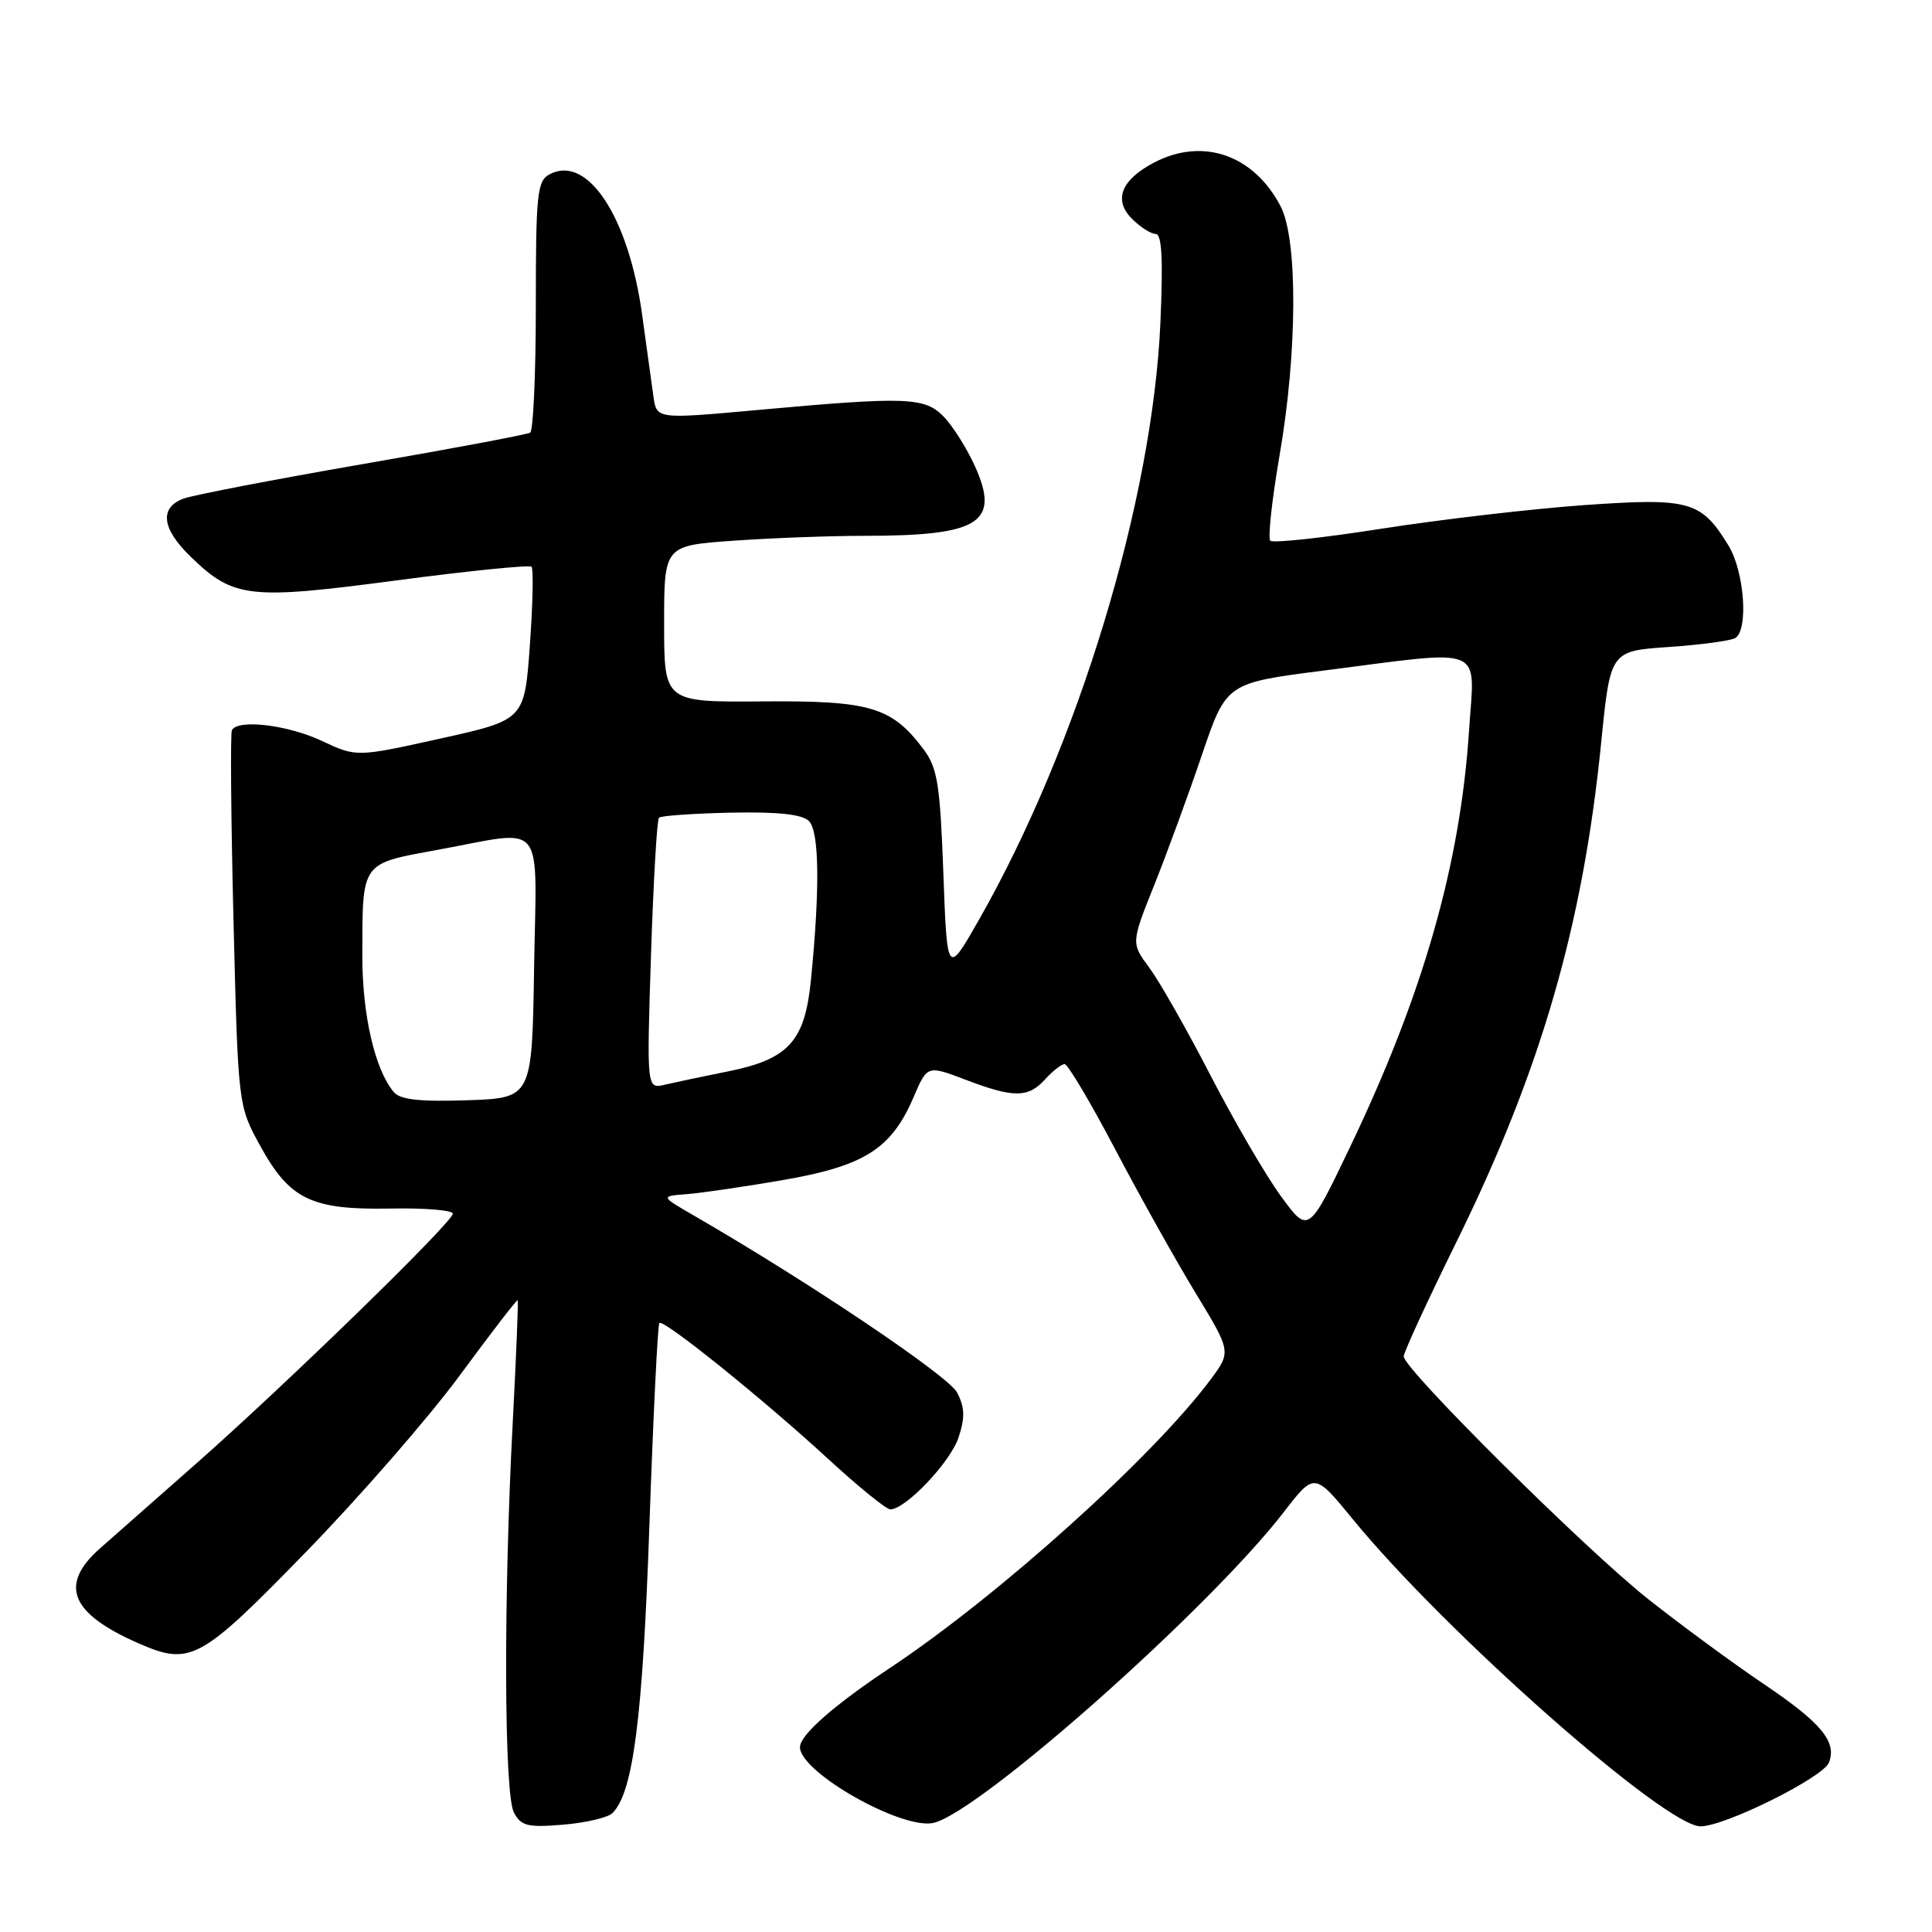 <?xml version="1.0" encoding="UTF-8" standalone="no"?>
<!DOCTYPE svg PUBLIC "-//W3C//DTD SVG 1.1//EN" "http://www.w3.org/Graphics/SVG/1.1/DTD/svg11.dtd" >
<svg xmlns="http://www.w3.org/2000/svg" xmlns:xlink="http://www.w3.org/1999/xlink" version="1.1" viewBox="0 0 256 256">
 <g >
 <path fill="currentColor"
d=" M 81.16 240.24 C 83.90 237.50 85.16 227.71 86.05 202.10 C 86.56 187.57 87.15 175.52 87.37 175.30 C 87.91 174.75 101.11 185.37 109.75 193.33 C 113.74 197.00 117.44 200.00 117.97 200.00 C 119.99 200.00 125.93 193.75 127.01 190.48 C 127.89 187.82 127.84 186.49 126.82 184.52 C 125.67 182.31 107.17 169.87 92.00 161.10 C 87.50 158.50 87.50 158.50 91.00 158.23 C 92.92 158.08 98.70 157.24 103.83 156.35 C 114.55 154.49 118.12 152.22 121.05 145.39 C 122.87 141.14 122.87 141.14 127.94 143.07 C 134.36 145.51 136.24 145.49 138.50 143.00 C 139.50 141.90 140.65 141.00 141.07 141.00 C 141.49 141.00 144.49 146.06 147.75 152.25 C 151.00 158.44 155.80 167.01 158.41 171.31 C 163.15 179.11 163.15 179.11 160.40 182.81 C 152.74 193.07 132.36 211.41 118.00 220.96 C 110.46 225.97 106.00 229.90 106.00 231.51 C 106.00 234.86 119.64 242.56 123.75 241.53 C 130.04 239.95 160.29 213.09 170.11 200.36 C 174.17 195.10 174.17 195.10 179.25 201.30 C 191.54 216.31 220.63 242.00 225.33 242.00 C 228.56 242.00 241.59 235.52 242.35 233.54 C 243.41 230.77 241.34 228.29 233.65 223.10 C 229.64 220.40 222.79 215.36 218.43 211.92 C 210.12 205.35 186.00 181.41 186.00 179.73 C 186.00 179.19 189.13 172.39 192.96 164.62 C 204.17 141.87 209.74 122.65 212.17 98.35 C 213.38 86.26 213.38 86.26 221.12 85.73 C 225.38 85.44 229.35 84.90 229.94 84.54 C 231.70 83.45 231.14 75.75 229.04 72.30 C 225.42 66.37 223.91 65.94 209.91 66.93 C 203.02 67.42 190.99 68.82 183.16 70.04 C 175.34 71.27 168.66 71.99 168.32 71.65 C 167.98 71.31 168.54 66.19 169.56 60.27 C 171.92 46.61 171.97 31.72 169.69 27.34 C 166.14 20.53 159.41 18.18 152.98 21.51 C 148.58 23.79 147.49 26.49 149.98 28.98 C 151.09 30.09 152.51 31.00 153.14 31.00 C 153.95 31.00 154.13 34.33 153.76 42.75 C 152.72 66.37 142.86 98.81 129.71 121.89 C 125.50 129.27 125.50 129.27 125.00 115.71 C 124.57 103.95 124.22 101.76 122.40 99.32 C 118.18 93.67 115.32 92.82 101.01 92.94 C 88.00 93.04 88.00 93.04 88.00 82.67 C 88.00 72.30 88.00 72.30 97.15 71.65 C 102.19 71.29 110.01 71.00 114.53 71.00 C 129.84 71.00 132.57 69.27 129.17 61.74 C 128.11 59.41 126.27 56.49 125.09 55.25 C 122.55 52.61 120.20 52.52 100.25 54.34 C 87.00 55.54 87.00 55.54 86.58 52.52 C 86.35 50.86 85.67 46.00 85.09 41.73 C 83.30 28.71 77.83 20.41 72.81 23.10 C 71.18 23.98 71.00 25.66 71.00 40.48 C 71.00 49.50 70.66 57.09 70.25 57.33 C 69.84 57.58 59.84 59.46 48.03 61.50 C 36.22 63.55 25.53 65.61 24.28 66.08 C 21.09 67.30 21.44 70.07 25.27 73.77 C 30.94 79.27 32.95 79.50 52.51 76.91 C 62.09 75.64 70.16 74.83 70.43 75.10 C 70.70 75.36 70.60 80.04 70.21 85.49 C 69.50 95.39 69.50 95.39 58.36 97.86 C 47.23 100.33 47.23 100.33 42.62 98.16 C 38.12 96.05 31.51 95.26 30.73 96.75 C 30.51 97.16 30.61 108.53 30.94 122.00 C 31.55 146.50 31.55 146.50 34.48 151.83 C 38.39 158.95 41.27 160.33 51.73 160.14 C 56.28 160.05 60.00 160.36 60.00 160.82 C 60.00 161.93 38.03 183.32 26.00 193.93 C 20.77 198.53 15.04 203.59 13.25 205.17 C 7.78 210.01 9.32 213.79 18.36 217.75 C 25.24 220.75 26.50 220.07 40.50 205.69 C 47.65 198.35 56.85 187.78 60.95 182.21 C 65.05 176.64 68.49 172.17 68.59 172.29 C 68.70 172.40 68.40 179.70 67.94 188.50 C 66.71 211.75 66.79 237.74 68.10 240.18 C 69.05 241.96 69.91 242.17 74.63 241.78 C 77.62 241.53 80.56 240.84 81.16 240.24 Z  M 169.73 158.50 C 167.72 155.75 163.53 148.55 160.40 142.50 C 157.28 136.45 153.63 130.03 152.29 128.23 C 149.87 124.96 149.87 124.96 152.96 117.23 C 154.66 112.98 157.50 105.22 159.27 100.00 C 162.50 90.50 162.50 90.50 175.50 88.84 C 197.12 86.07 195.41 85.36 194.66 96.75 C 193.50 114.50 188.60 131.67 178.95 151.86 C 173.38 163.50 173.38 163.50 169.73 158.50 Z  M 52.17 144.70 C 49.66 141.68 48.00 134.46 48.01 126.62 C 48.03 114.11 47.77 114.48 57.98 112.61 C 72.51 109.95 71.09 108.22 70.77 128.25 C 70.50 145.50 70.50 145.50 61.90 145.79 C 55.55 146.00 53.01 145.71 52.17 144.70 Z  M 86.26 126.56 C 86.58 116.81 87.05 108.62 87.32 108.35 C 87.58 108.09 91.87 107.79 96.84 107.68 C 103.15 107.56 106.27 107.89 107.19 108.80 C 108.56 110.17 108.66 117.73 107.45 129.89 C 106.64 138.00 104.49 140.36 96.40 141.98 C 93.15 142.63 89.42 143.42 88.09 143.73 C 85.69 144.30 85.69 144.30 86.26 126.56 Z "/>
</g>
</svg>